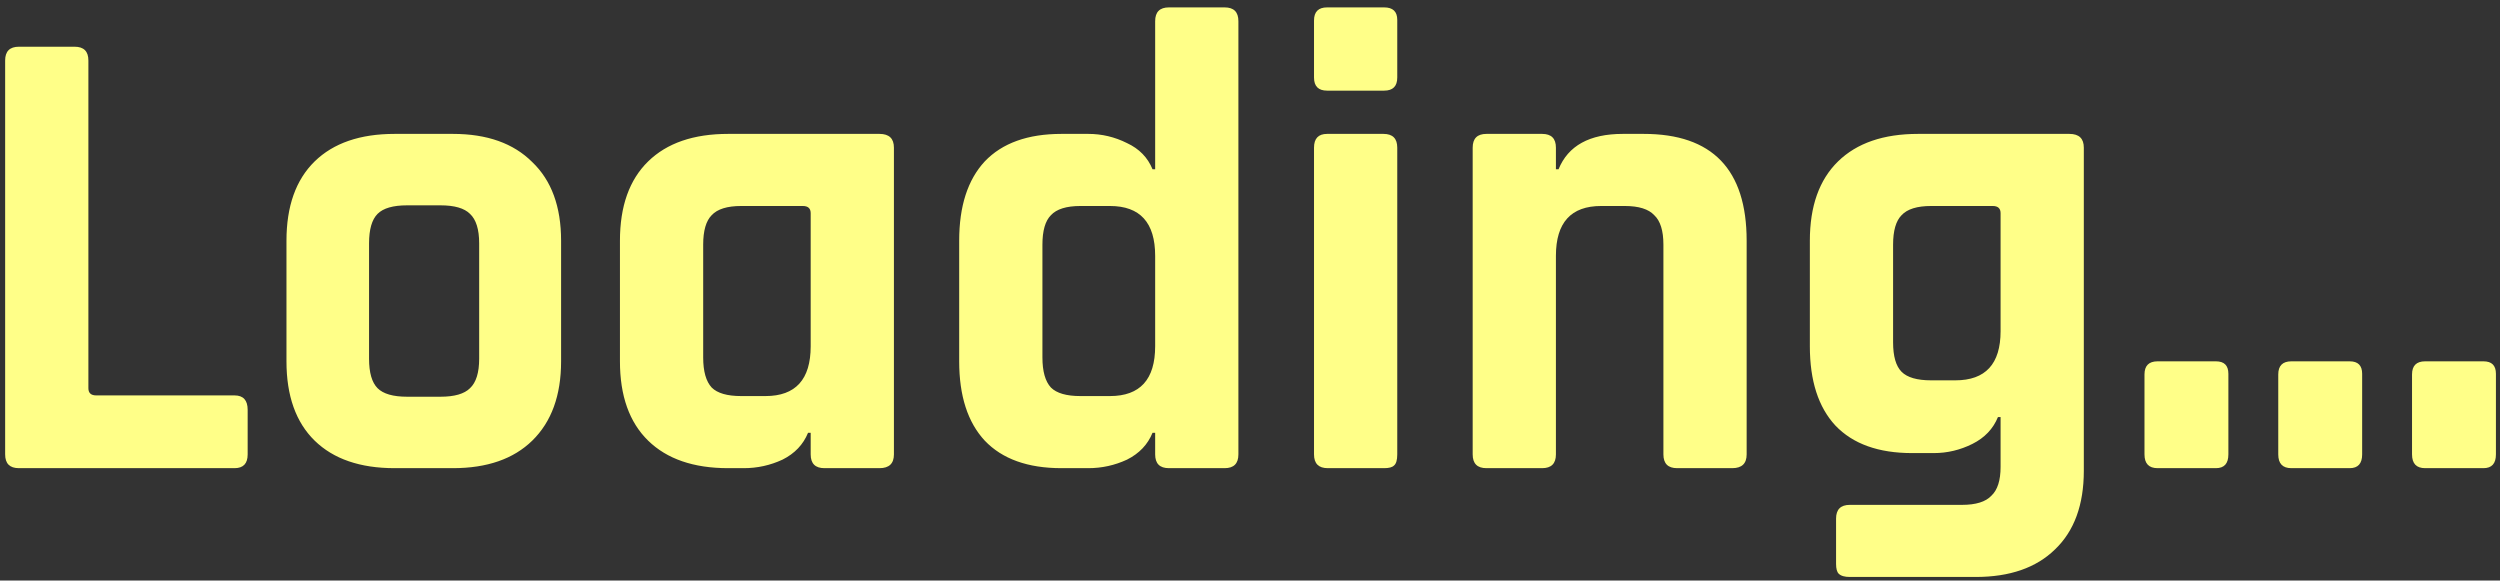 <svg width="267" height="62" viewBox="0 0 267 62" fill="none" xmlns="http://www.w3.org/2000/svg">
<rect x="0" y="0" width="267" height="62" fill="#333333" stroke="none"/>
<path d="M25.05 50H2.02C1.04 50 0.55 49.51 0.55 48.53V6.46C0.55 5.48 1.04 4.99 2.02 4.99H7.97C8.95 4.99 9.44 5.48 9.44 6.46V41.46C9.44 41.973 9.72 42.23 10.28 42.23H25.05C25.983 42.23 26.45 42.743 26.45 43.77V48.53C26.45 49.51 25.983 50 25.05 50ZM48.375 50H42.145C38.459 50 35.612 49.02 33.605 47.06C31.599 45.1 30.595 42.277 30.595 38.59V25.71C30.595 22.023 31.599 19.2 33.605 17.24C35.612 15.28 38.459 14.3 42.145 14.3H48.375C52.015 14.3 54.839 15.303 56.845 17.31C58.899 19.27 59.925 22.07 59.925 25.71V38.59C59.925 42.23 58.899 45.053 56.845 47.06C54.839 49.02 52.015 50 48.375 50ZM43.475 42.37H47.045C48.539 42.37 49.589 42.067 50.195 41.46C50.849 40.853 51.175 39.803 51.175 38.31V25.99C51.175 24.497 50.849 23.447 50.195 22.84C49.589 22.233 48.539 21.93 47.045 21.93H43.475C41.982 21.93 40.932 22.233 40.325 22.84C39.719 23.447 39.415 24.497 39.415 25.99V38.31C39.415 39.803 39.719 40.853 40.325 41.46C40.932 42.067 41.982 42.37 43.475 42.37ZM79.441 50H77.76C74.074 50 71.227 49.02 69.221 47.06C67.214 45.1 66.21 42.277 66.21 38.59V25.71C66.21 22.023 67.214 19.2 69.221 17.24C71.227 15.28 74.074 14.3 77.76 14.3H93.93C94.957 14.3 95.471 14.79 95.471 15.77V48.53C95.471 49.51 94.957 50 93.93 50H88.05C87.07 50 86.581 49.51 86.581 48.53V46.22H86.3C85.787 47.48 84.877 48.437 83.57 49.09C82.264 49.697 80.887 50 79.441 50ZM86.581 36.98V22.77C86.581 22.257 86.3 22 85.74 22H79.16C77.667 22 76.617 22.327 76.01 22.98C75.404 23.587 75.1 24.637 75.1 26.13V38.17C75.1 39.663 75.404 40.737 76.01 41.39C76.617 41.997 77.667 42.3 79.16 42.3H81.751C84.971 42.3 86.581 40.527 86.581 36.98ZM116.231 50H113.361C109.768 50 107.038 49.02 105.171 47.06C103.351 45.1 102.441 42.277 102.441 38.59V25.71C102.441 22.023 103.351 19.2 105.171 17.24C107.038 15.28 109.768 14.3 113.361 14.3H116.231C117.678 14.3 119.054 14.627 120.361 15.28C121.668 15.887 122.578 16.82 123.091 18.08H123.371V2.26C123.371 1.28 123.861 0.79 124.841 0.79H130.791C131.771 0.79 132.261 1.28 132.261 2.26V48.53C132.261 49.51 131.771 50 130.791 50H124.841C123.861 50 123.371 49.51 123.371 48.53V46.22H123.091C122.578 47.48 121.668 48.437 120.361 49.09C119.054 49.697 117.678 50 116.231 50ZM123.371 36.98V27.32C123.371 23.773 121.761 22 118.541 22H115.391C113.898 22 112.848 22.327 112.241 22.98C111.634 23.587 111.331 24.637 111.331 26.13V38.17C111.331 39.663 111.634 40.737 112.241 41.39C112.848 41.997 113.898 42.3 115.391 42.3H118.541C121.761 42.3 123.371 40.527 123.371 36.98ZM140.337 8.28V2.19C140.337 1.257 140.803 0.79 141.737 0.79H147.827C148.76 0.79 149.227 1.233 149.227 2.12V8.28C149.227 9.213 148.76 9.68 147.827 9.68H141.737C140.803 9.68 140.337 9.213 140.337 8.28ZM140.337 48.53V15.77C140.337 14.79 140.803 14.3 141.737 14.3H147.757C148.737 14.3 149.227 14.79 149.227 15.77V48.53C149.227 49.137 149.11 49.533 148.877 49.72C148.69 49.907 148.34 50 147.827 50H141.807C140.827 50 140.337 49.51 140.337 48.53ZM164.702 50H158.752C157.772 50 157.282 49.51 157.282 48.53V15.77C157.282 14.79 157.772 14.3 158.752 14.3H164.702C165.682 14.3 166.172 14.79 166.172 15.77V18.08H166.452C167.478 15.56 169.765 14.3 173.312 14.3H175.552C182.878 14.3 186.542 18.103 186.542 25.71V48.53C186.542 49.51 186.028 50 185.002 50H179.122C178.142 50 177.652 49.51 177.652 48.53V26.13C177.652 24.637 177.325 23.587 176.672 22.98C176.065 22.327 175.015 22 173.522 22H171.002C167.782 22 166.172 23.773 166.172 27.32V48.53C166.172 49.51 165.682 50 164.702 50ZM206.522 48.39H204.212C200.619 48.39 197.889 47.41 196.022 45.45C194.202 43.49 193.292 40.667 193.292 36.98V25.71C193.292 22.023 194.296 19.2 196.302 17.24C198.309 15.28 201.156 14.3 204.842 14.3H221.012C222.039 14.3 222.552 14.79 222.552 15.77V50.28C222.552 53.92 221.526 56.72 219.472 58.68C217.466 60.64 214.642 61.62 211.002 61.62H197.562C197.002 61.62 196.606 61.503 196.372 61.27C196.186 61.083 196.092 60.733 196.092 60.22V55.39C196.092 54.41 196.582 53.92 197.562 53.92H209.532C211.026 53.92 212.076 53.593 212.682 52.94C213.336 52.333 213.662 51.307 213.662 49.86V44.54H213.382C212.869 45.8 211.959 46.757 210.652 47.41C209.346 48.063 207.969 48.39 206.522 48.39ZM213.662 35.37V22.77C213.662 22.257 213.382 22 212.822 22H206.242C204.749 22 203.699 22.327 203.092 22.98C202.486 23.587 202.182 24.637 202.182 26.13V36.56C202.182 38.053 202.486 39.103 203.092 39.71C203.699 40.317 204.749 40.62 206.242 40.62H208.832C212.052 40.62 213.662 38.87 213.662 35.37ZM237.991 39.92V48.53C237.991 49.51 237.548 50 236.661 50H230.431C229.498 50 229.031 49.51 229.031 48.53V39.99C229.031 39.057 229.498 38.59 230.431 38.59H236.661C237.548 38.59 237.991 39.033 237.991 39.92ZM252.278 39.92V48.53C252.278 49.51 251.835 50 250.948 50H244.718C243.785 50 243.318 49.51 243.318 48.53V39.99C243.318 39.057 243.785 38.59 244.718 38.59H250.948C251.835 38.59 252.278 39.033 252.278 39.92ZM266.565 39.92V48.53C266.565 49.51 266.122 50 265.235 50H259.005C258.072 50 257.605 49.51 257.605 48.53V39.99C257.605 39.057 258.072 38.59 259.005 38.59H265.235C266.122 38.59 266.565 39.033 266.565 39.92Z" fill="#FFFF88"/>
</svg>
